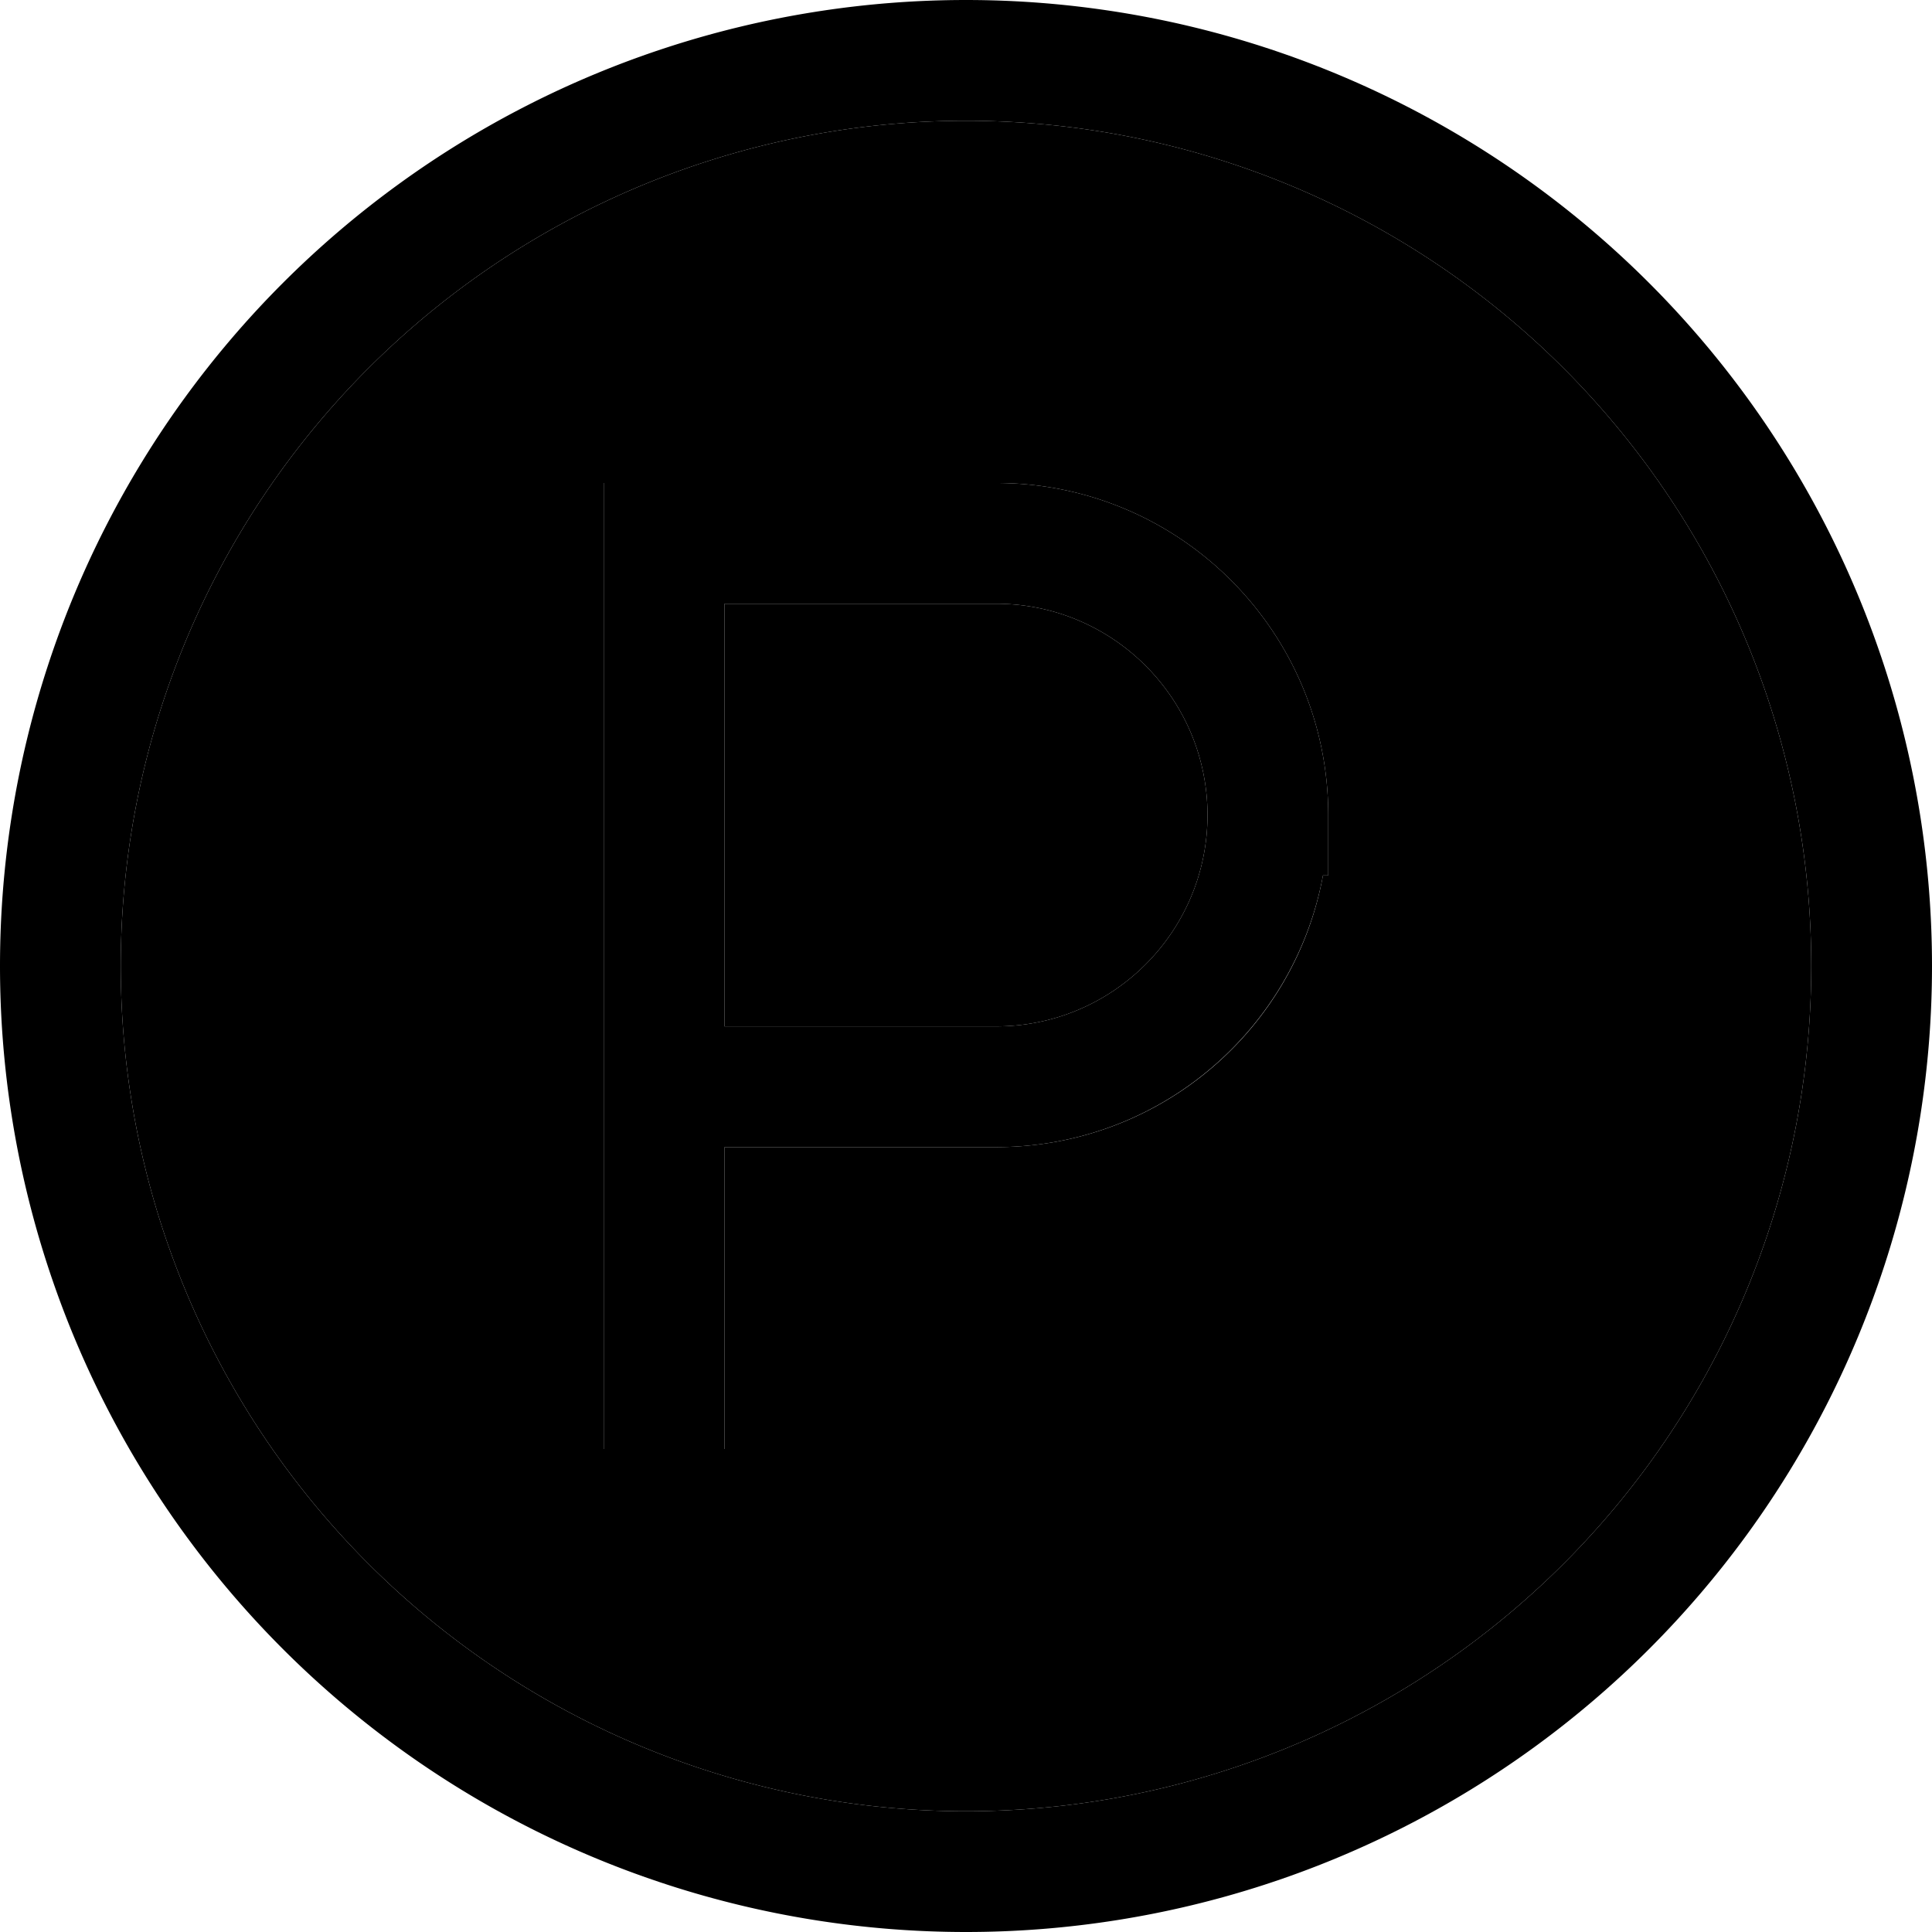<svg xmlns="http://www.w3.org/2000/svg" width="24" height="24" viewBox="0 0 512 512">
    <path class="pr-icon-duotone-secondary" d="M32 256a224 224 0 1 0 448 0A224 224 0 1 0 32 256zM160 128l16 0 88 0c48.6 0 88 39.4 88 88l0 16-1.4 0c-7.5 41-43.4 72-86.6 72l-72 0 0 64 0 16-32 0 0-16 0-80 0-144 0-16zm32 32l0 112 72 0c30.9 0 56-25.1 56-56s-25.1-56-56-56l-72 0z"/>
    <path class="pr-icon-duotone-primary" d="M256 32a224 224 0 1 1 0 448 224 224 0 1 1 0-448zm0 480A256 256 0 1 0 256 0a256 256 0 1 0 0 512zM176 128l-16 0 0 16 0 144 0 80 0 16 32 0 0-16 0-64 72 0c43.1 0 79-31 86.6-72l1.4 0 0-16c0-48.6-39.4-88-88-88l-88 0zm88 144l-72 0 0-112 72 0c30.9 0 56 25.1 56 56s-25.1 56-56 56z"/>
</svg>
